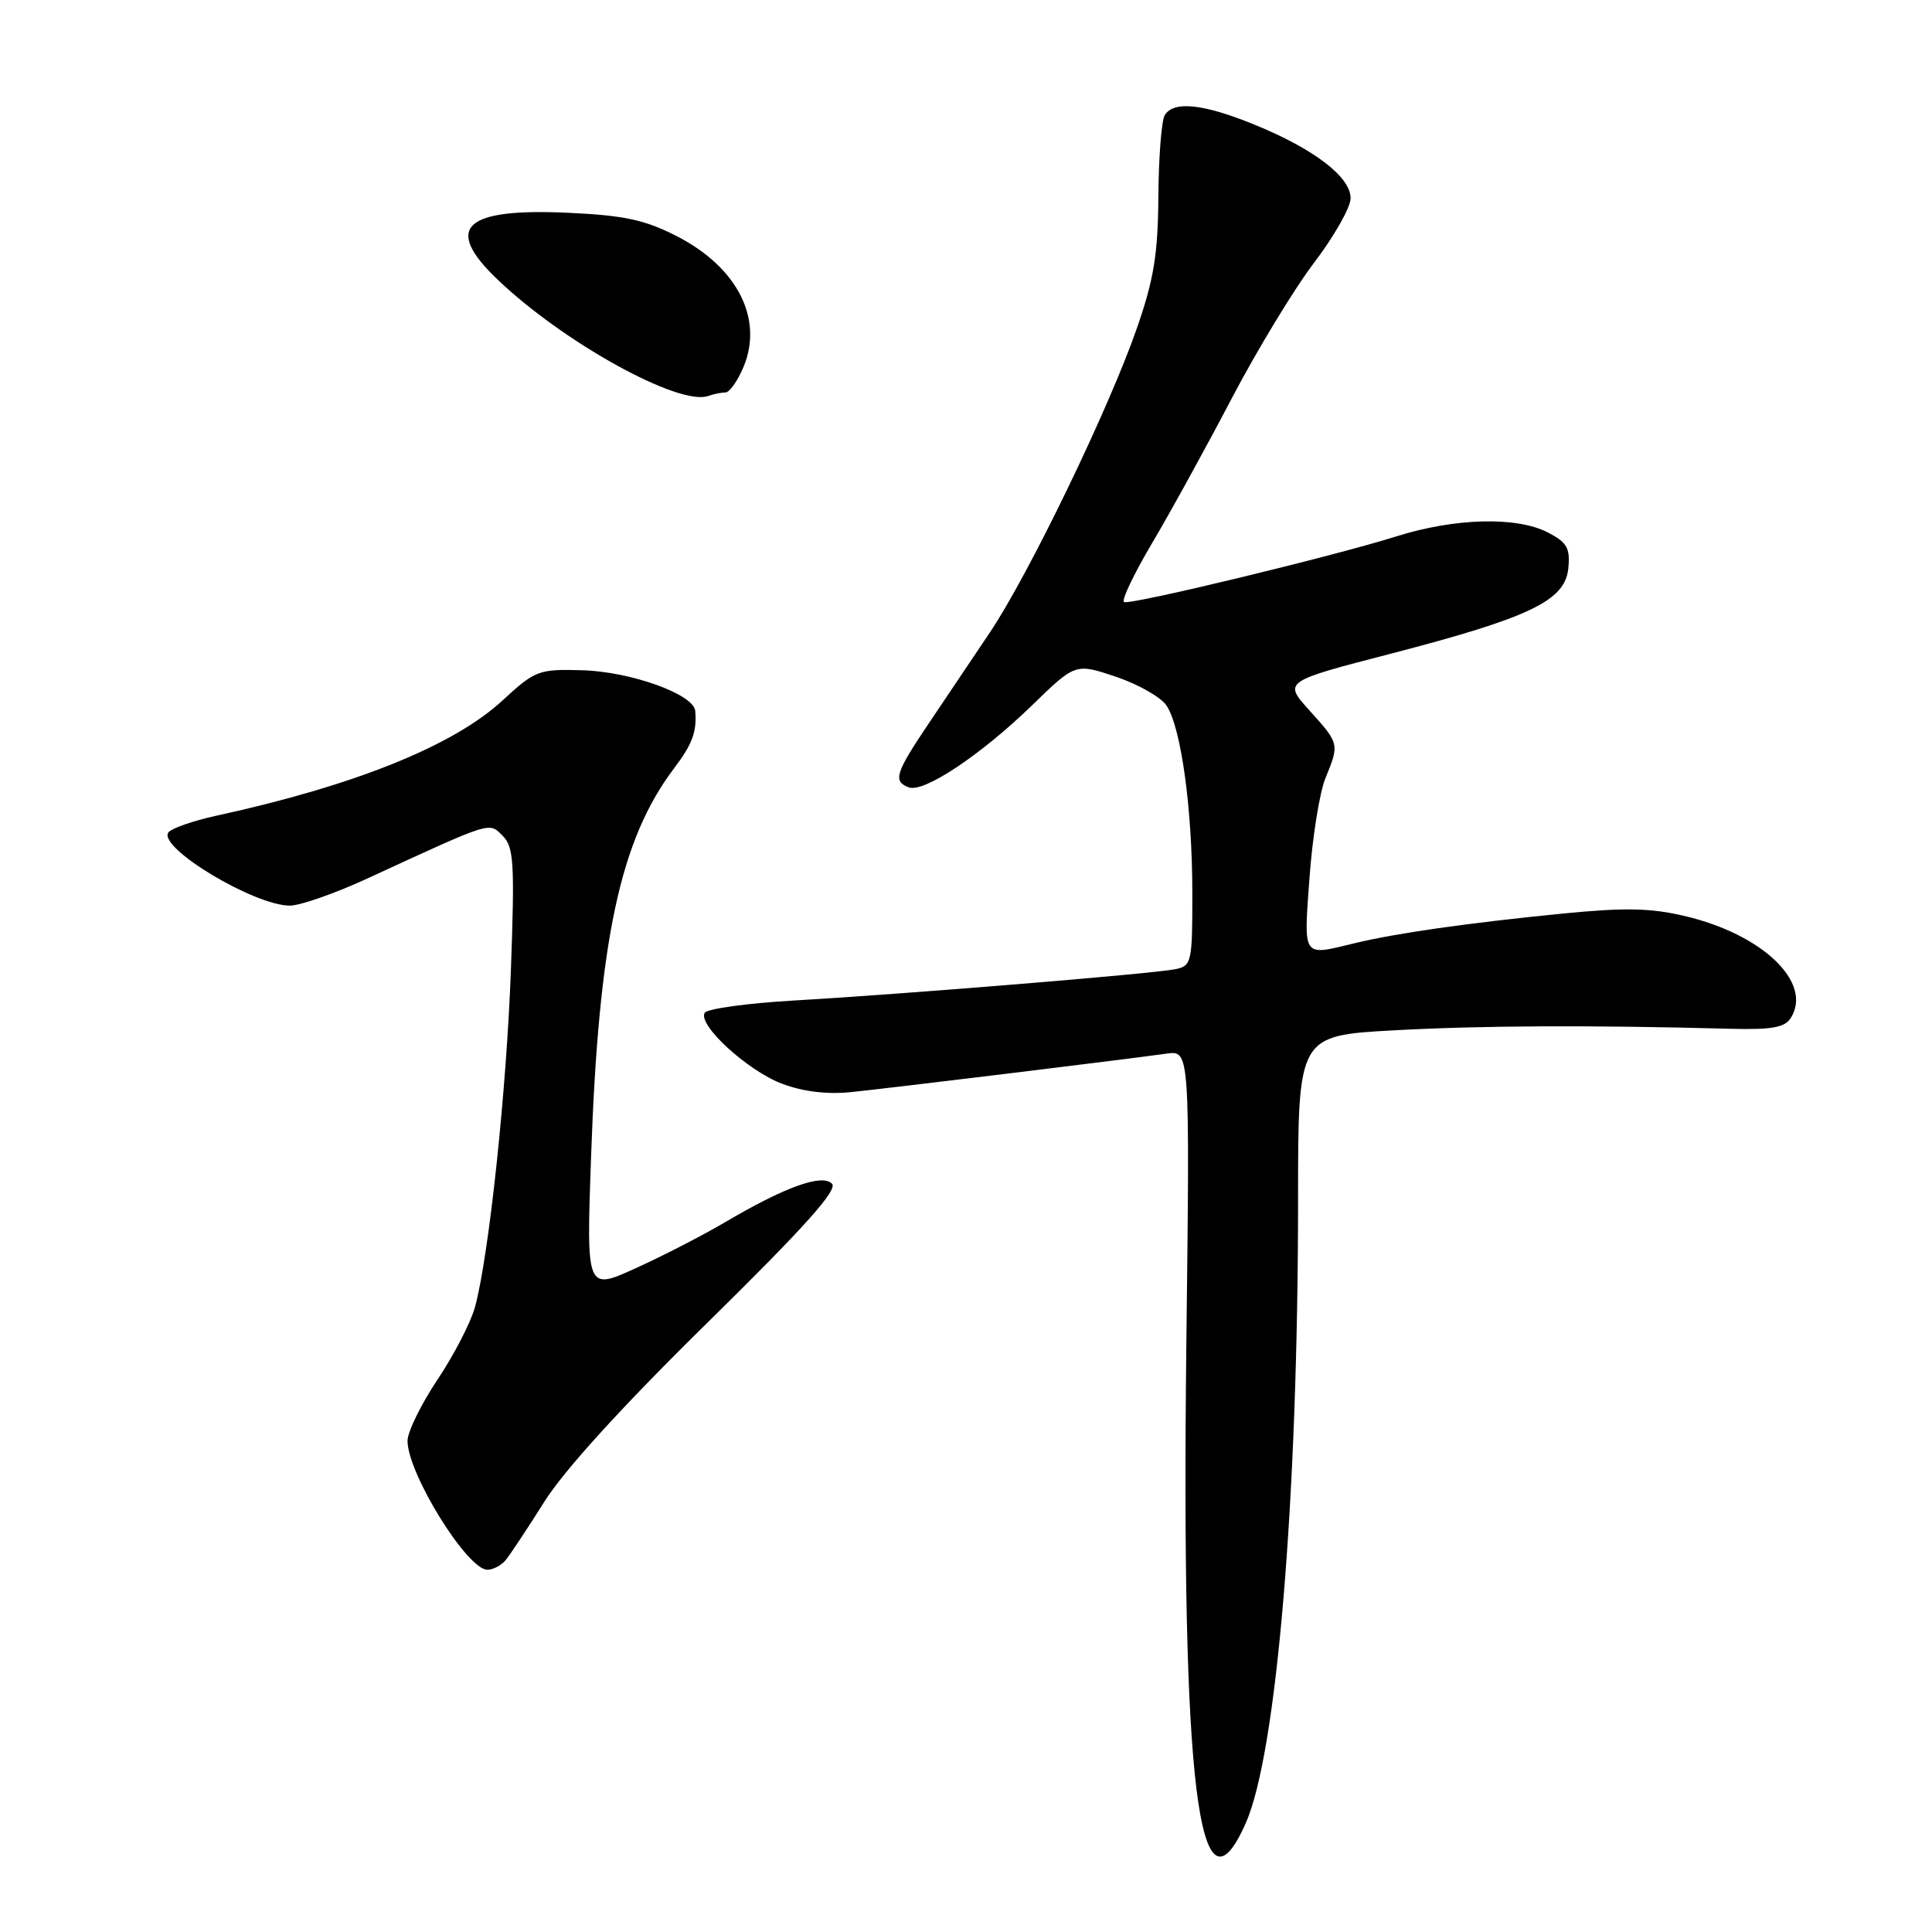 <?xml version="1.0" encoding="UTF-8" standalone="no"?>
<!DOCTYPE svg PUBLIC "-//W3C//DTD SVG 1.1//EN" "http://www.w3.org/Graphics/SVG/1.1/DTD/svg11.dtd" >
<svg xmlns="http://www.w3.org/2000/svg" xmlns:xlink="http://www.w3.org/1999/xlink" version="1.1" viewBox="0 0 256 256">
 <g >
 <path fill="currentColor"
d=" M 165.07 241.57 C 169.18 232.29 172.00 198.63 172.00 158.94 C 172.00 137.22 172.00 137.22 184.75 136.52 C 196.32 135.89 210.64 135.82 229.39 136.32 C 234.74 136.46 236.50 136.15 237.28 134.90 C 240.25 130.23 233.60 123.82 223.25 121.38 C 218.72 120.31 215.27 120.24 207.00 121.06 C 194.46 122.30 184.95 123.66 179.50 124.98 C 172.48 126.68 172.74 127.05 173.52 116.25 C 173.91 110.89 174.86 104.98 175.62 103.13 C 177.49 98.57 177.48 98.54 173.53 94.16 C 170.05 90.31 170.05 90.31 184.28 86.62 C 202.73 81.83 207.39 79.59 207.81 75.31 C 208.07 72.62 207.64 71.87 205.11 70.56 C 200.97 68.41 192.76 68.63 185.00 71.08 C 176.80 73.67 149.93 80.16 148.95 79.78 C 148.54 79.63 150.20 76.12 152.64 72.00 C 155.08 67.88 159.84 59.23 163.21 52.79 C 166.59 46.35 171.50 38.25 174.14 34.79 C 176.77 31.33 178.94 27.51 178.96 26.30 C 179.01 23.47 174.11 19.72 166.16 16.49 C 159.42 13.75 155.53 13.34 154.34 15.25 C 153.91 15.94 153.53 20.77 153.49 26.00 C 153.44 33.68 152.89 37.03 150.64 43.50 C 146.93 54.18 136.32 76.12 131.16 83.81 C 128.87 87.21 125.20 92.68 123.00 95.95 C 118.63 102.46 118.30 103.52 120.41 104.33 C 122.39 105.09 129.96 100.05 136.75 93.46 C 142.50 87.87 142.50 87.87 147.89 89.68 C 150.85 90.68 153.86 92.40 154.58 93.50 C 156.51 96.45 157.98 107.17 157.99 118.23 C 158.00 127.52 157.90 127.98 155.75 128.42 C 152.87 129.02 119.96 131.72 105.24 132.57 C 99.05 132.93 93.71 133.66 93.38 134.20 C 92.41 135.77 99.00 141.84 103.60 143.59 C 106.32 144.63 109.55 145.03 112.66 144.72 C 117.48 144.24 148.71 140.43 154.58 139.61 C 157.66 139.18 157.66 139.18 157.20 177.84 C 156.51 236.72 158.84 255.65 165.07 241.57 Z  M 66.98 206.75 C 67.56 206.06 69.87 202.57 72.12 199.00 C 74.74 194.82 82.48 186.32 93.77 175.23 C 106.65 162.57 111.05 157.65 110.24 156.84 C 108.91 155.51 104.02 157.27 96.06 161.96 C 93.15 163.68 87.82 166.42 84.23 168.05 C 77.69 171.02 77.69 171.02 78.32 153.26 C 79.33 124.51 82.17 111.24 89.35 101.76 C 91.75 98.60 92.36 96.91 92.12 94.19 C 91.92 91.99 83.57 88.99 77.13 88.81 C 71.36 88.65 70.92 88.82 66.57 92.83 C 60.06 98.83 46.99 104.09 28.70 108.08 C 25.52 108.77 22.63 109.79 22.29 110.33 C 21.02 112.39 33.72 120.00 38.41 120.00 C 39.77 120.00 44.40 118.38 48.69 116.40 C 65.40 108.70 64.75 108.90 66.62 110.76 C 68.08 112.23 68.21 114.33 67.70 128.46 C 67.12 144.45 64.81 166.21 62.95 173.16 C 62.41 175.17 60.18 179.50 57.99 182.78 C 55.79 186.07 54.00 189.73 54.00 190.92 C 54.00 195.23 61.91 208.00 64.58 208.00 C 65.32 208.00 66.40 207.44 66.98 206.75 Z  M 96.13 52.00 C 96.67 52.00 97.74 50.48 98.52 48.62 C 101.18 42.25 97.71 35.43 89.73 31.32 C 85.49 29.14 82.77 28.55 75.40 28.20 C 61.41 27.54 58.67 30.15 66.01 37.12 C 74.74 45.43 89.98 53.83 93.83 52.47 C 94.56 52.21 95.60 52.00 96.13 52.00 Z "/>
</g>
</svg>